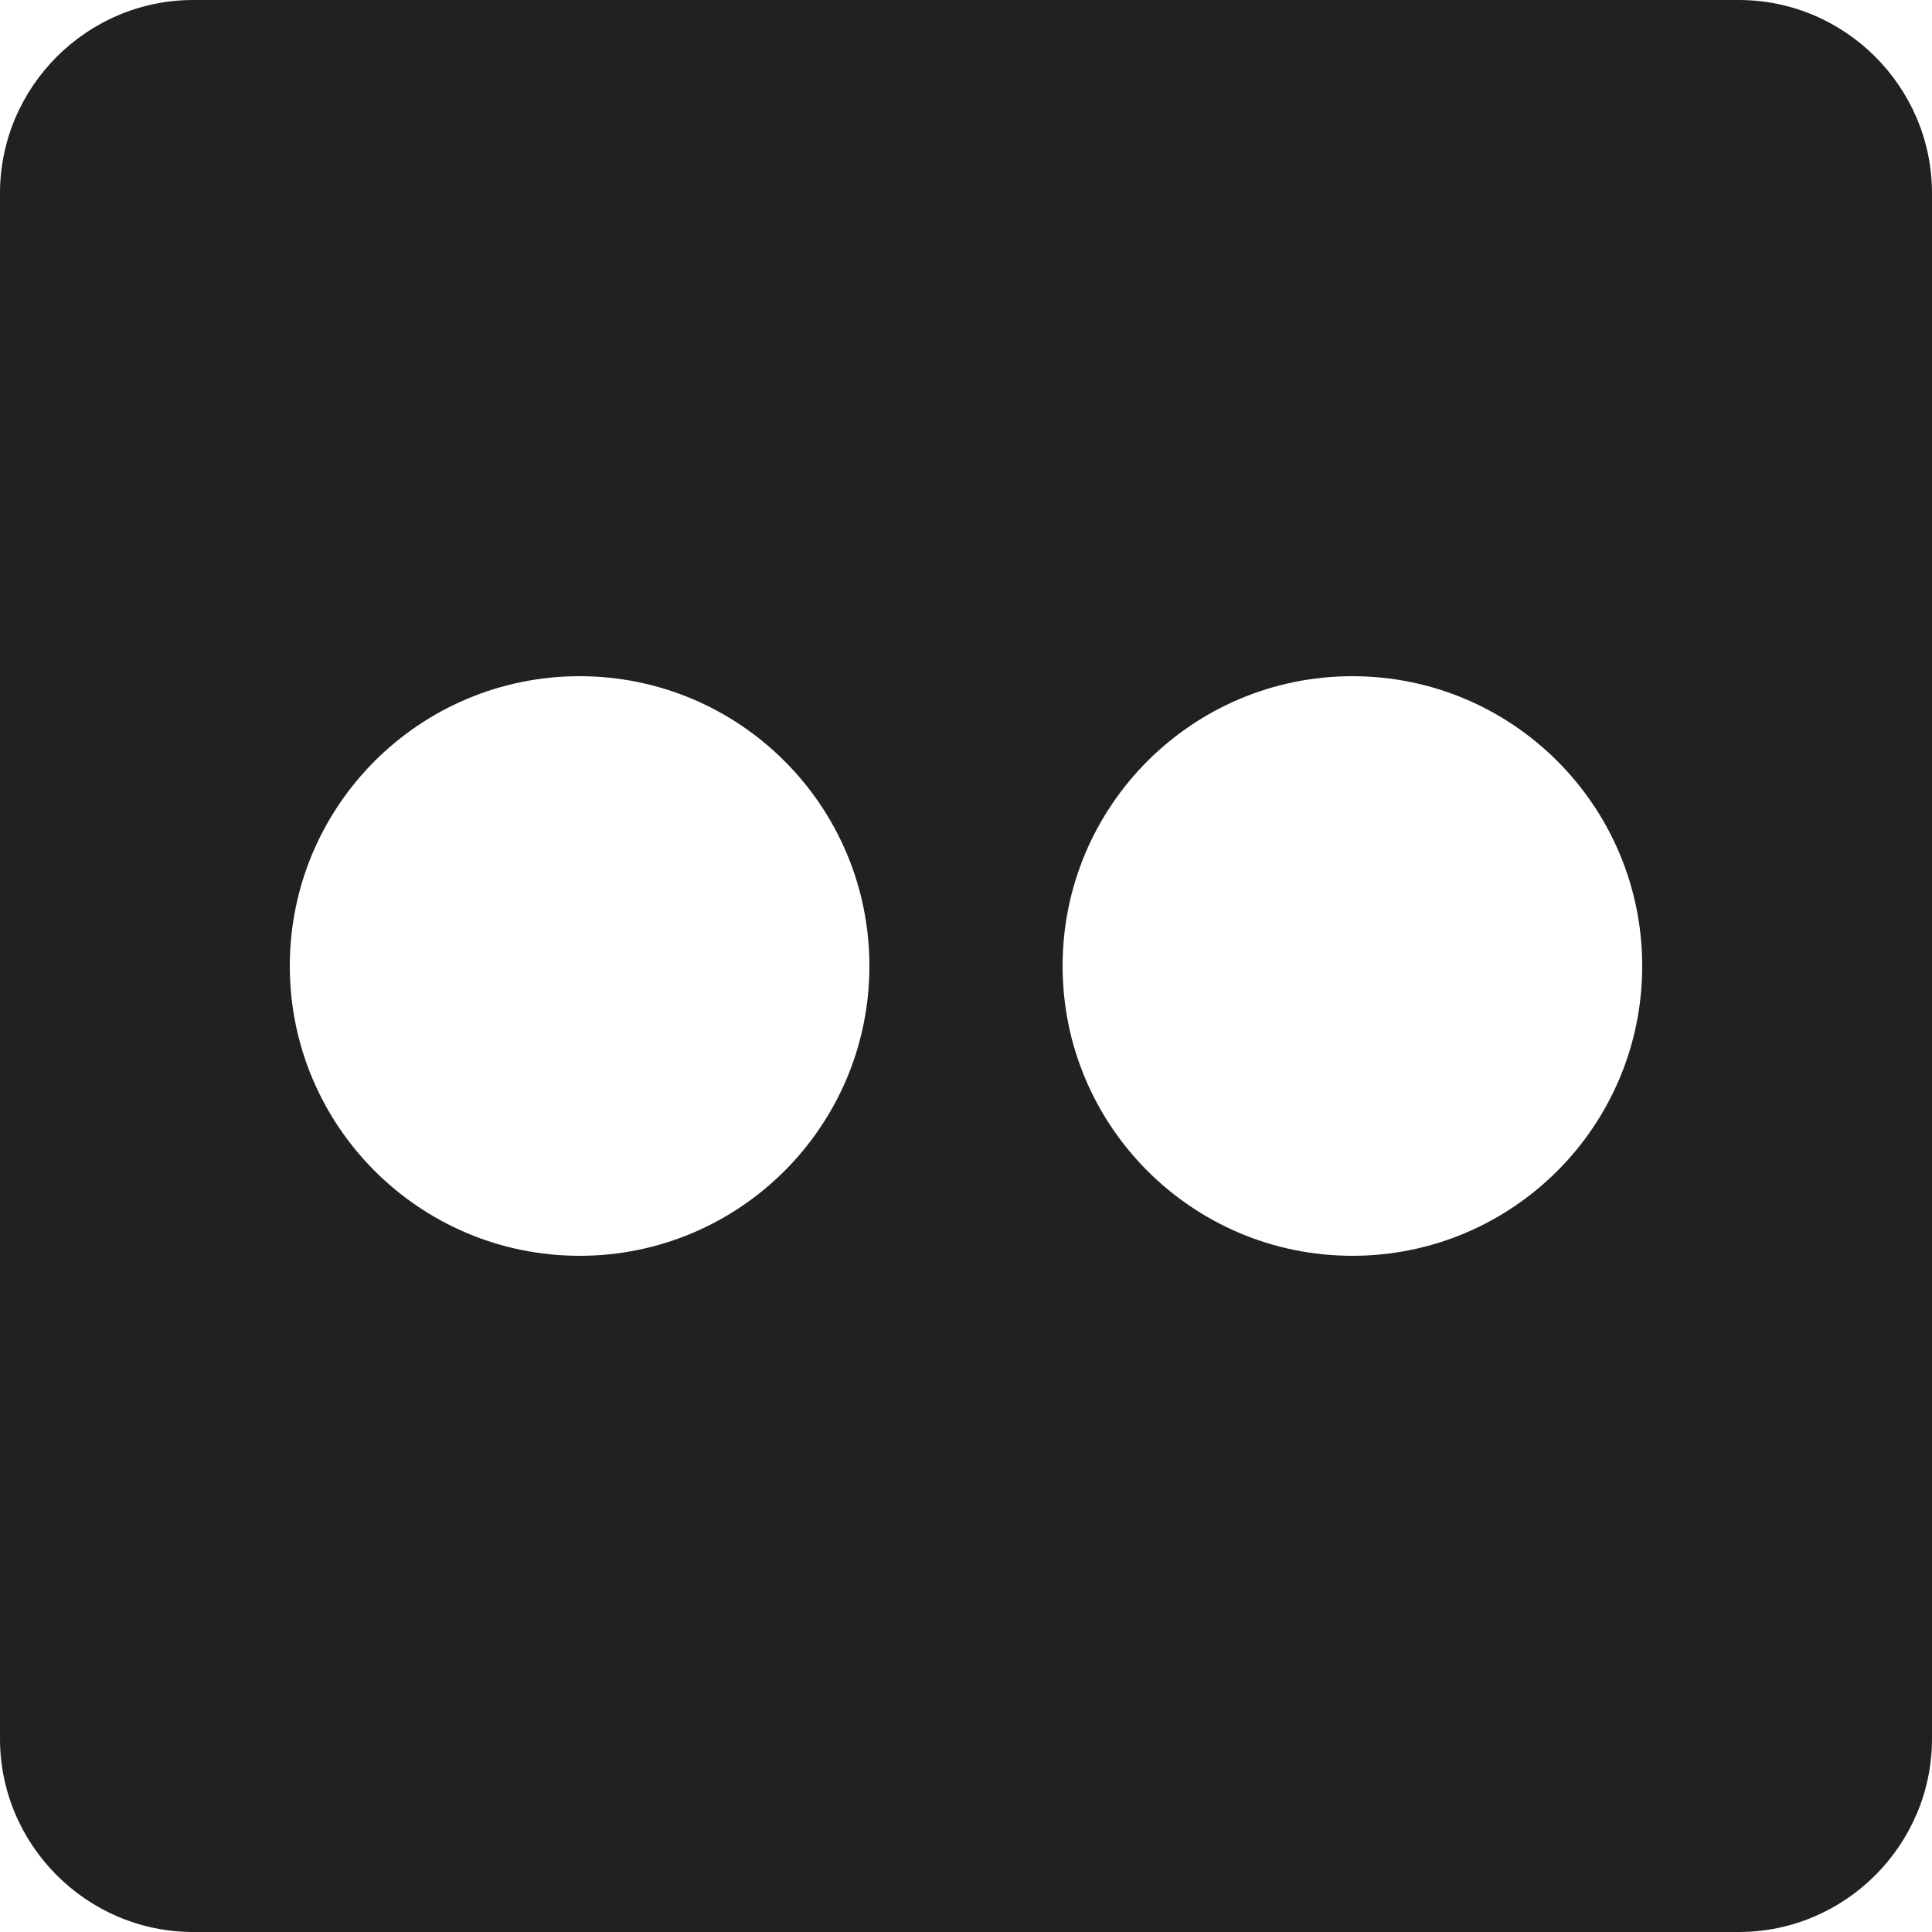 <svg xmlns="http://www.w3.org/2000/svg" width="20" height="20" viewBox="0 0 20 20">
  <title>
    post-flickr-20px-1x
  </title>
  <path fill="#212121" fill-rule="evenodd" d="M18 0H2C.9 0 0 .9 0 2v16c0 1.1.9 2 2 2h16c1.1 0 2-.9 2-2V2c0-1.1-.9-2-2-2zM6 13c1.657 0 3-1.343 3-3S7.657 7 6 7s-3 1.343-3 3 1.343 3 3 3zm8 0c1.657 0 3-1.343 3-3s-1.343-3-3-3-3 1.343-3 3 1.343 3 3 3z"/>
</svg>
